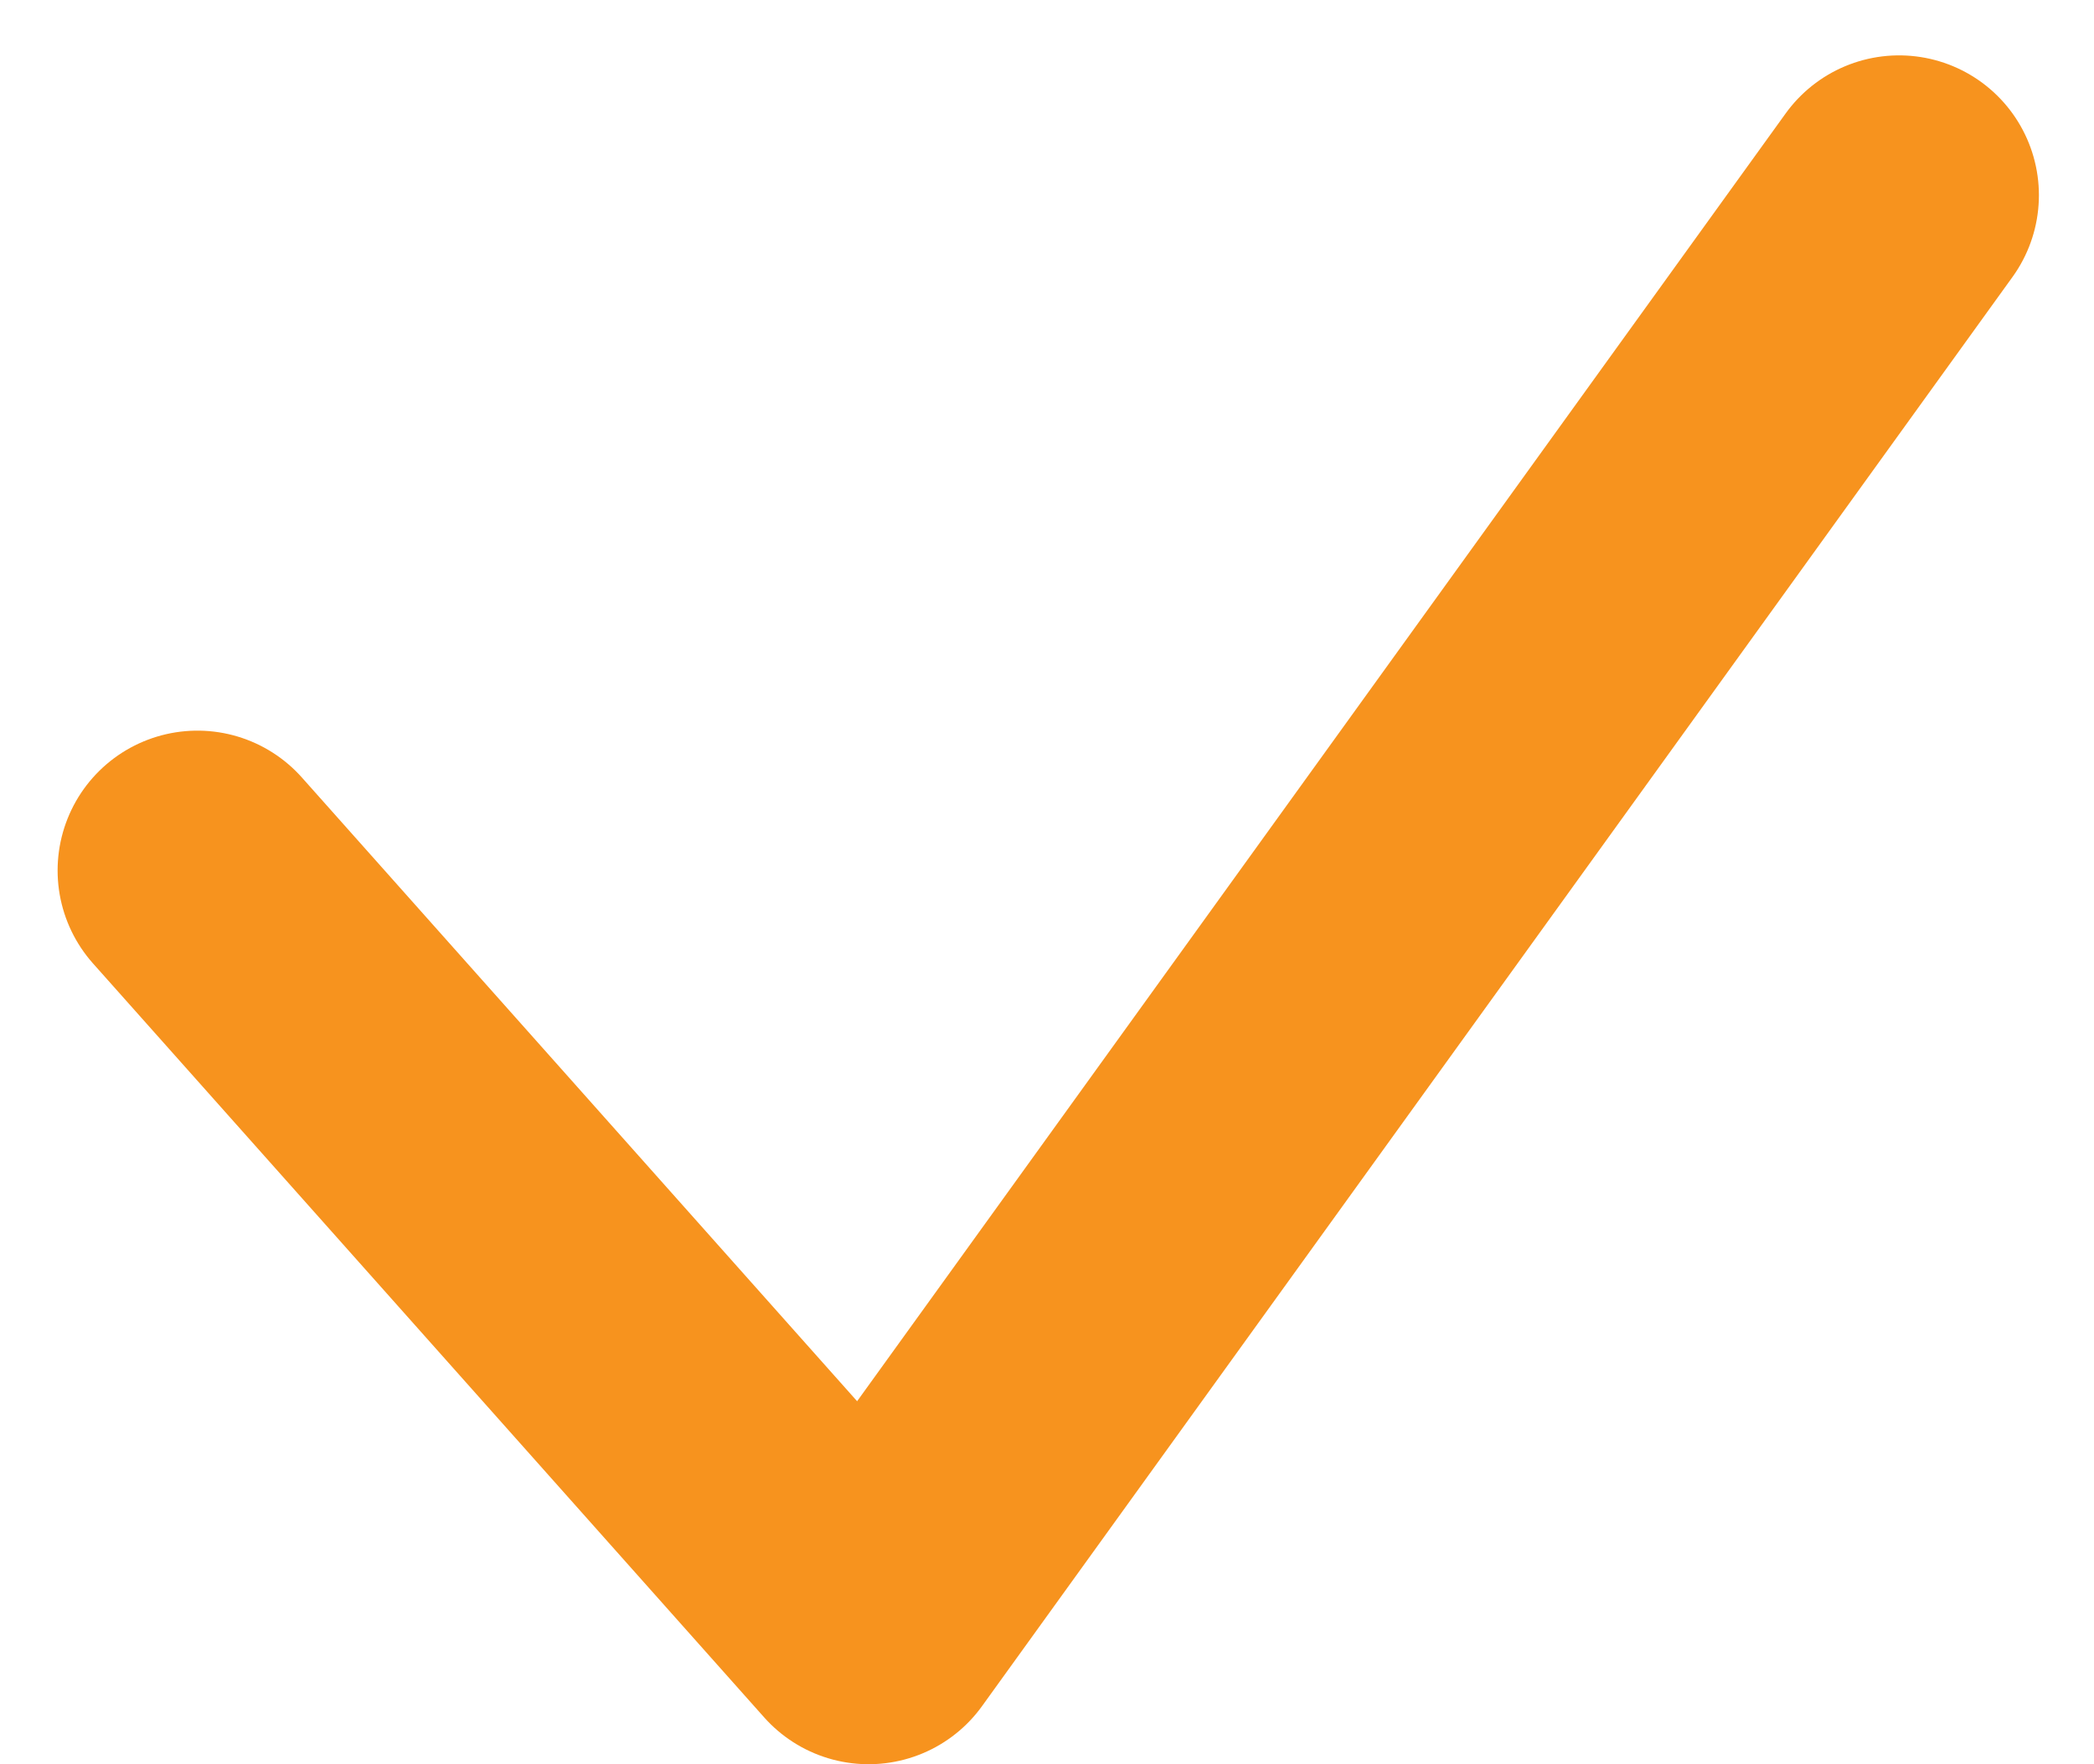 <svg height="18.926" viewBox="0 0 22.464 18.926" width="22.464" xmlns="http://www.w3.org/2000/svg"><path d="m9104.765-10420.424 7.2 8.088 11.055-15.332" fill="none" stroke="#f7931e" stroke-linecap="round" stroke-linejoin="round" stroke-width="3" transform="translate(-9102.647 10429.762)"/></svg>